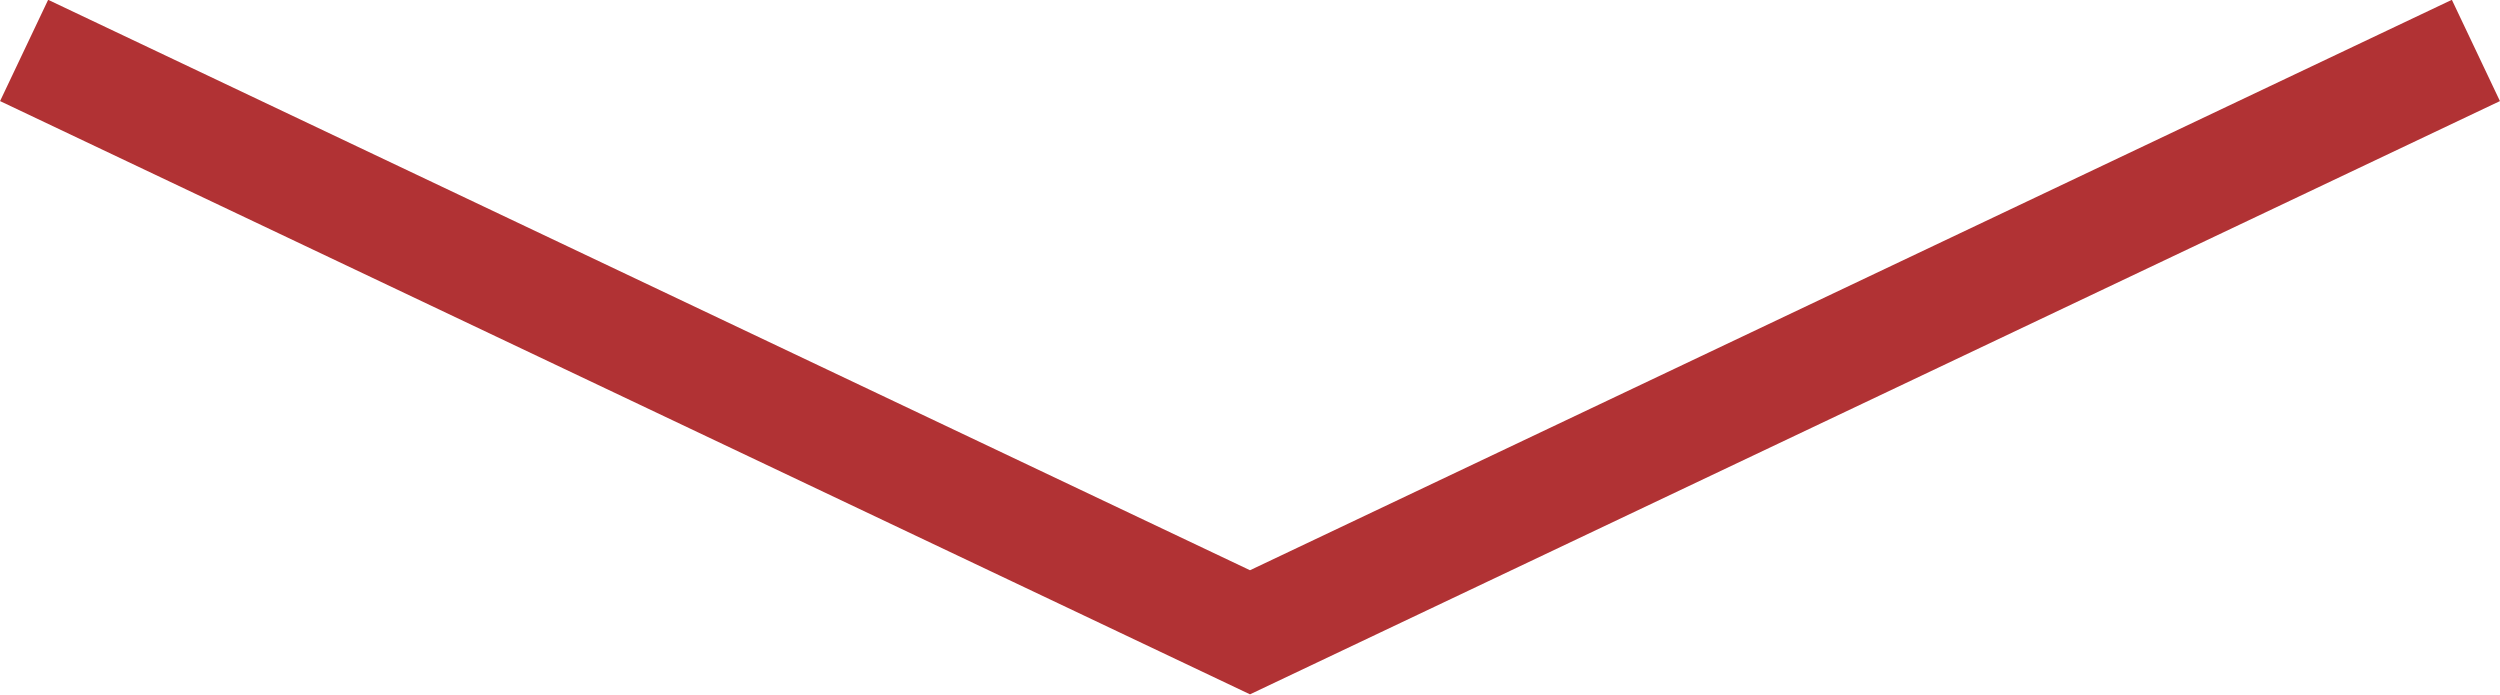 <svg xmlns="http://www.w3.org/2000/svg" viewBox="0 0 44.6 12.39"><defs><style>.cls-1{fill:none;stroke:#b13234;stroke-miterlimit:10;stroke-width:2px;}</style></defs><title>資產 128</title><g id="圖層_2" data-name="圖層 2"><g id="圖層_1-2" data-name="圖層 1"><polyline class="cls-1" points="0.43 0.9 22.3 11.28 44.17 0.9"/></g></g></svg>
